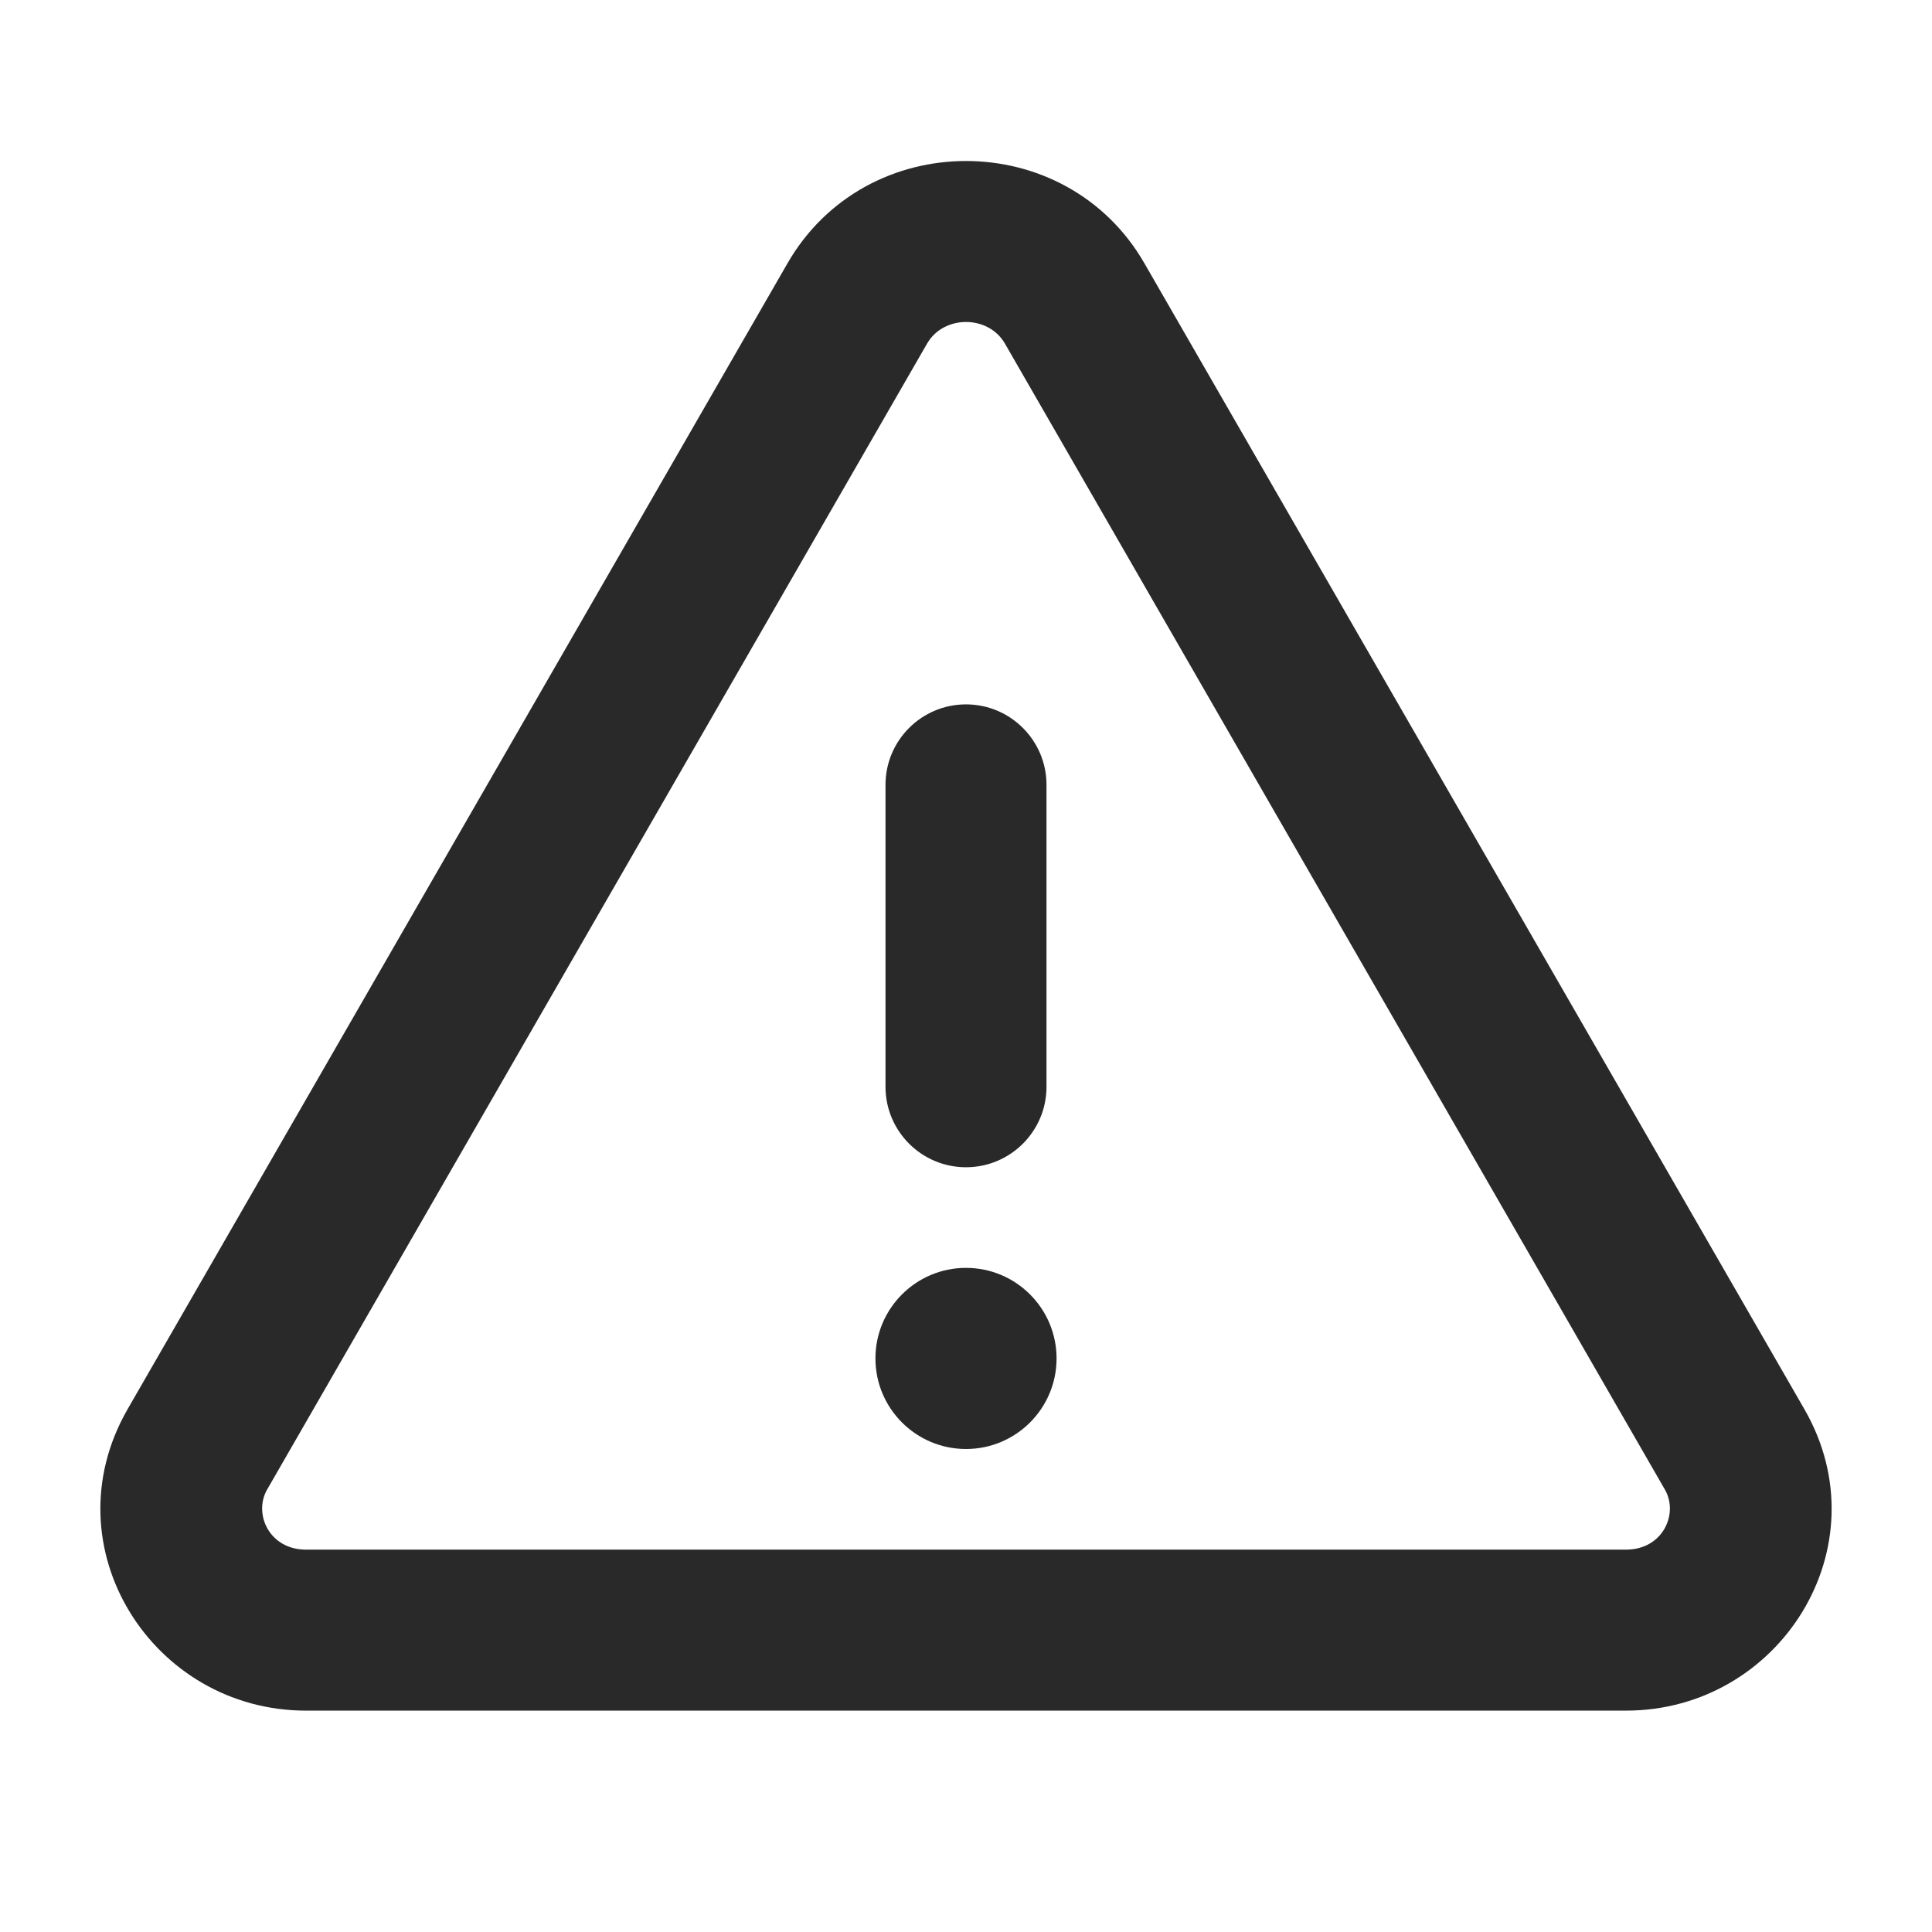 <svg width="24" height="24" viewBox="0 0 24 24" fill="none" xmlns="http://www.w3.org/2000/svg">
<path fill-rule="evenodd" clip-rule="evenodd" d="M12.484 4.269C12.278 3.91 11.722 3.91 11.516 4.269L3.317 18.506C3.147 18.805 3.343 19.25 3.801 19.25H20.199C20.657 19.25 20.854 18.805 20.683 18.506L12.484 4.269ZM14.217 3.272C13.242 1.576 10.758 1.576 9.782 3.272ZM9.782 3.272L1.583 17.509L1.582 17.511C0.604 19.218 1.893 21.25 3.801 21.25H20.199C22.107 21.25 23.396 19.218 22.418 17.511L14.217 3.272" fill="#292929"/>
<path fill-rule="evenodd" clip-rule="evenodd" d="M12 8.75C12.552 8.75 13 9.198 13 9.75V13.5C13 14.052 12.552 14.5 12 14.5C11.448 14.5 11 14.052 11 13.5V9.75C11 9.198 11.448 8.75 12 8.75Z" fill="#292929"/>
<path d="M12 18C12.621 18 13.125 17.496 13.125 16.875C13.125 16.254 12.621 15.75 12 15.75C11.379 15.75 10.875 16.254 10.875 16.875C10.875 17.496 11.379 18 12 18Z" fill="#292929"/>
</svg>
